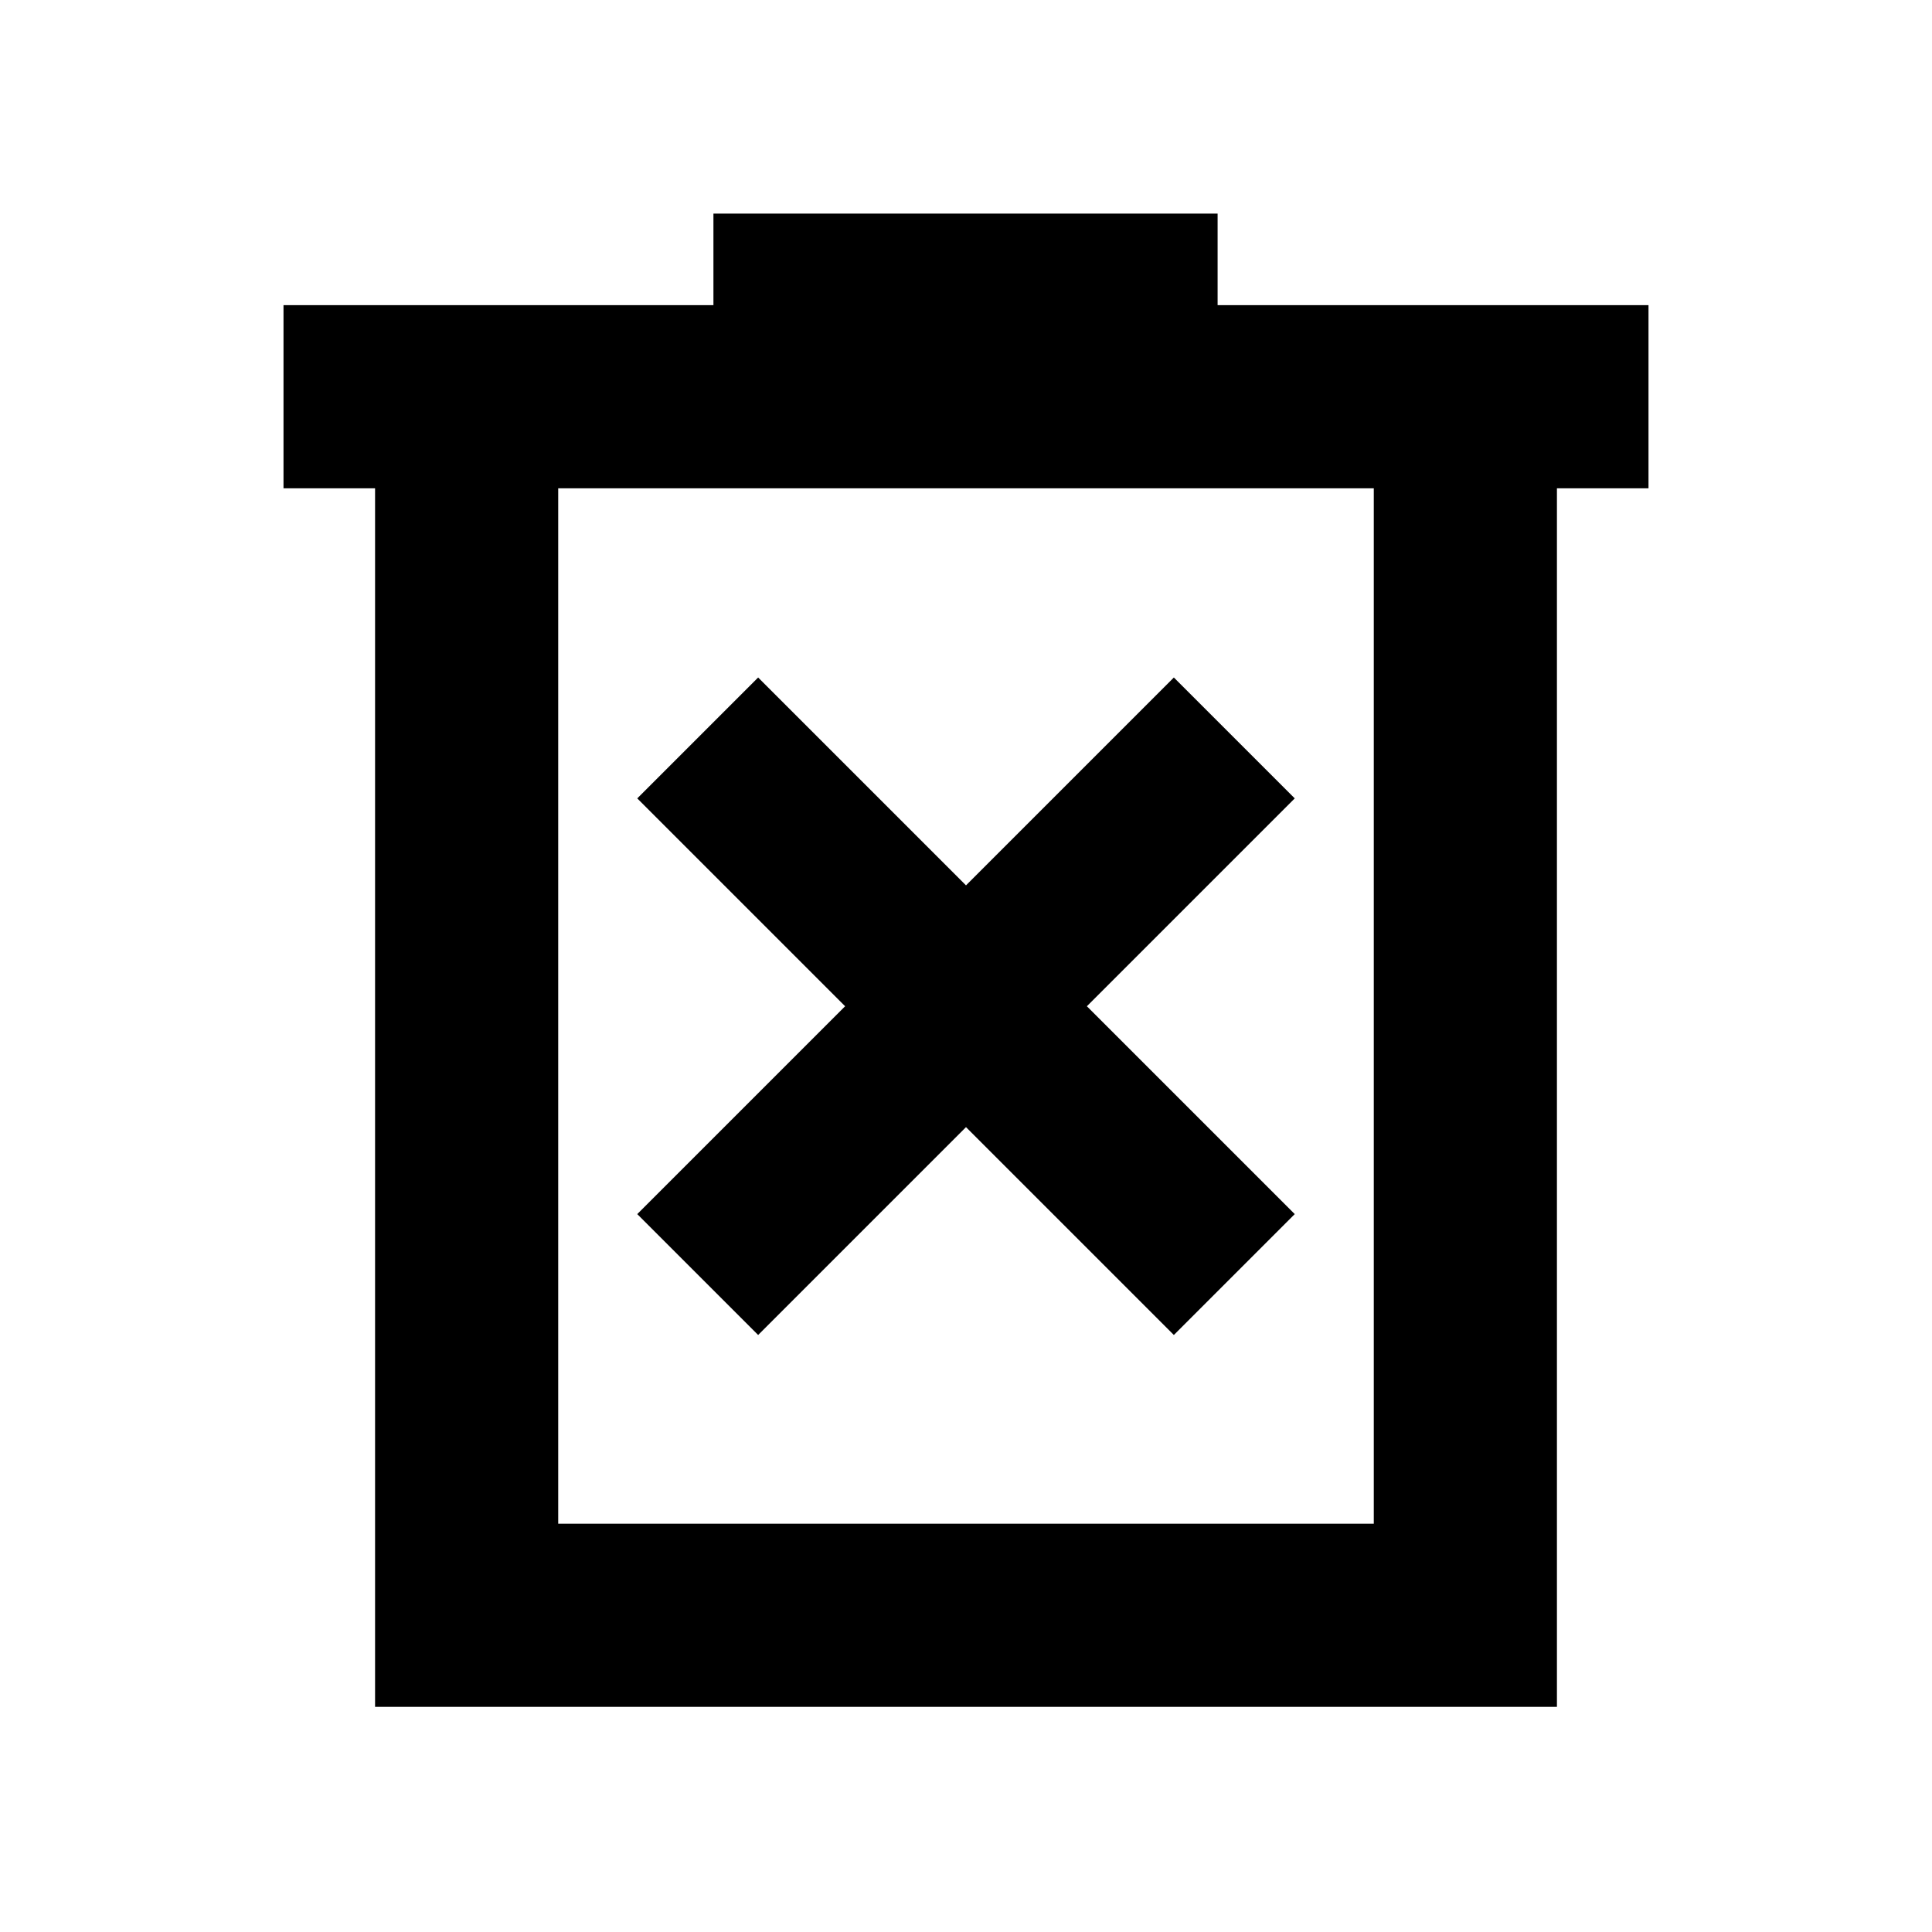 <svg xmlns="http://www.w3.org/2000/svg" height="24" viewBox="0 -960 960 960" width="24"><path d="M376.717-296.652 480-399.935l103.283 103.283 60.065-60.065L540.065-460l103.283-103.283-60.065-60.065L480-520.065 376.717-623.348l-60.065 60.065L419.935-460 316.652-356.717l60.065 60.065ZM186.369-111.869V-717.37h-45.5v-91H354.5v-45.5h250.522v45.5h214.109v91h-45.5v605.501H186.369Zm91.001-91.001h405.26v-514.5H277.37v514.5Zm0-514.5v514.5-514.5Z"/></svg>